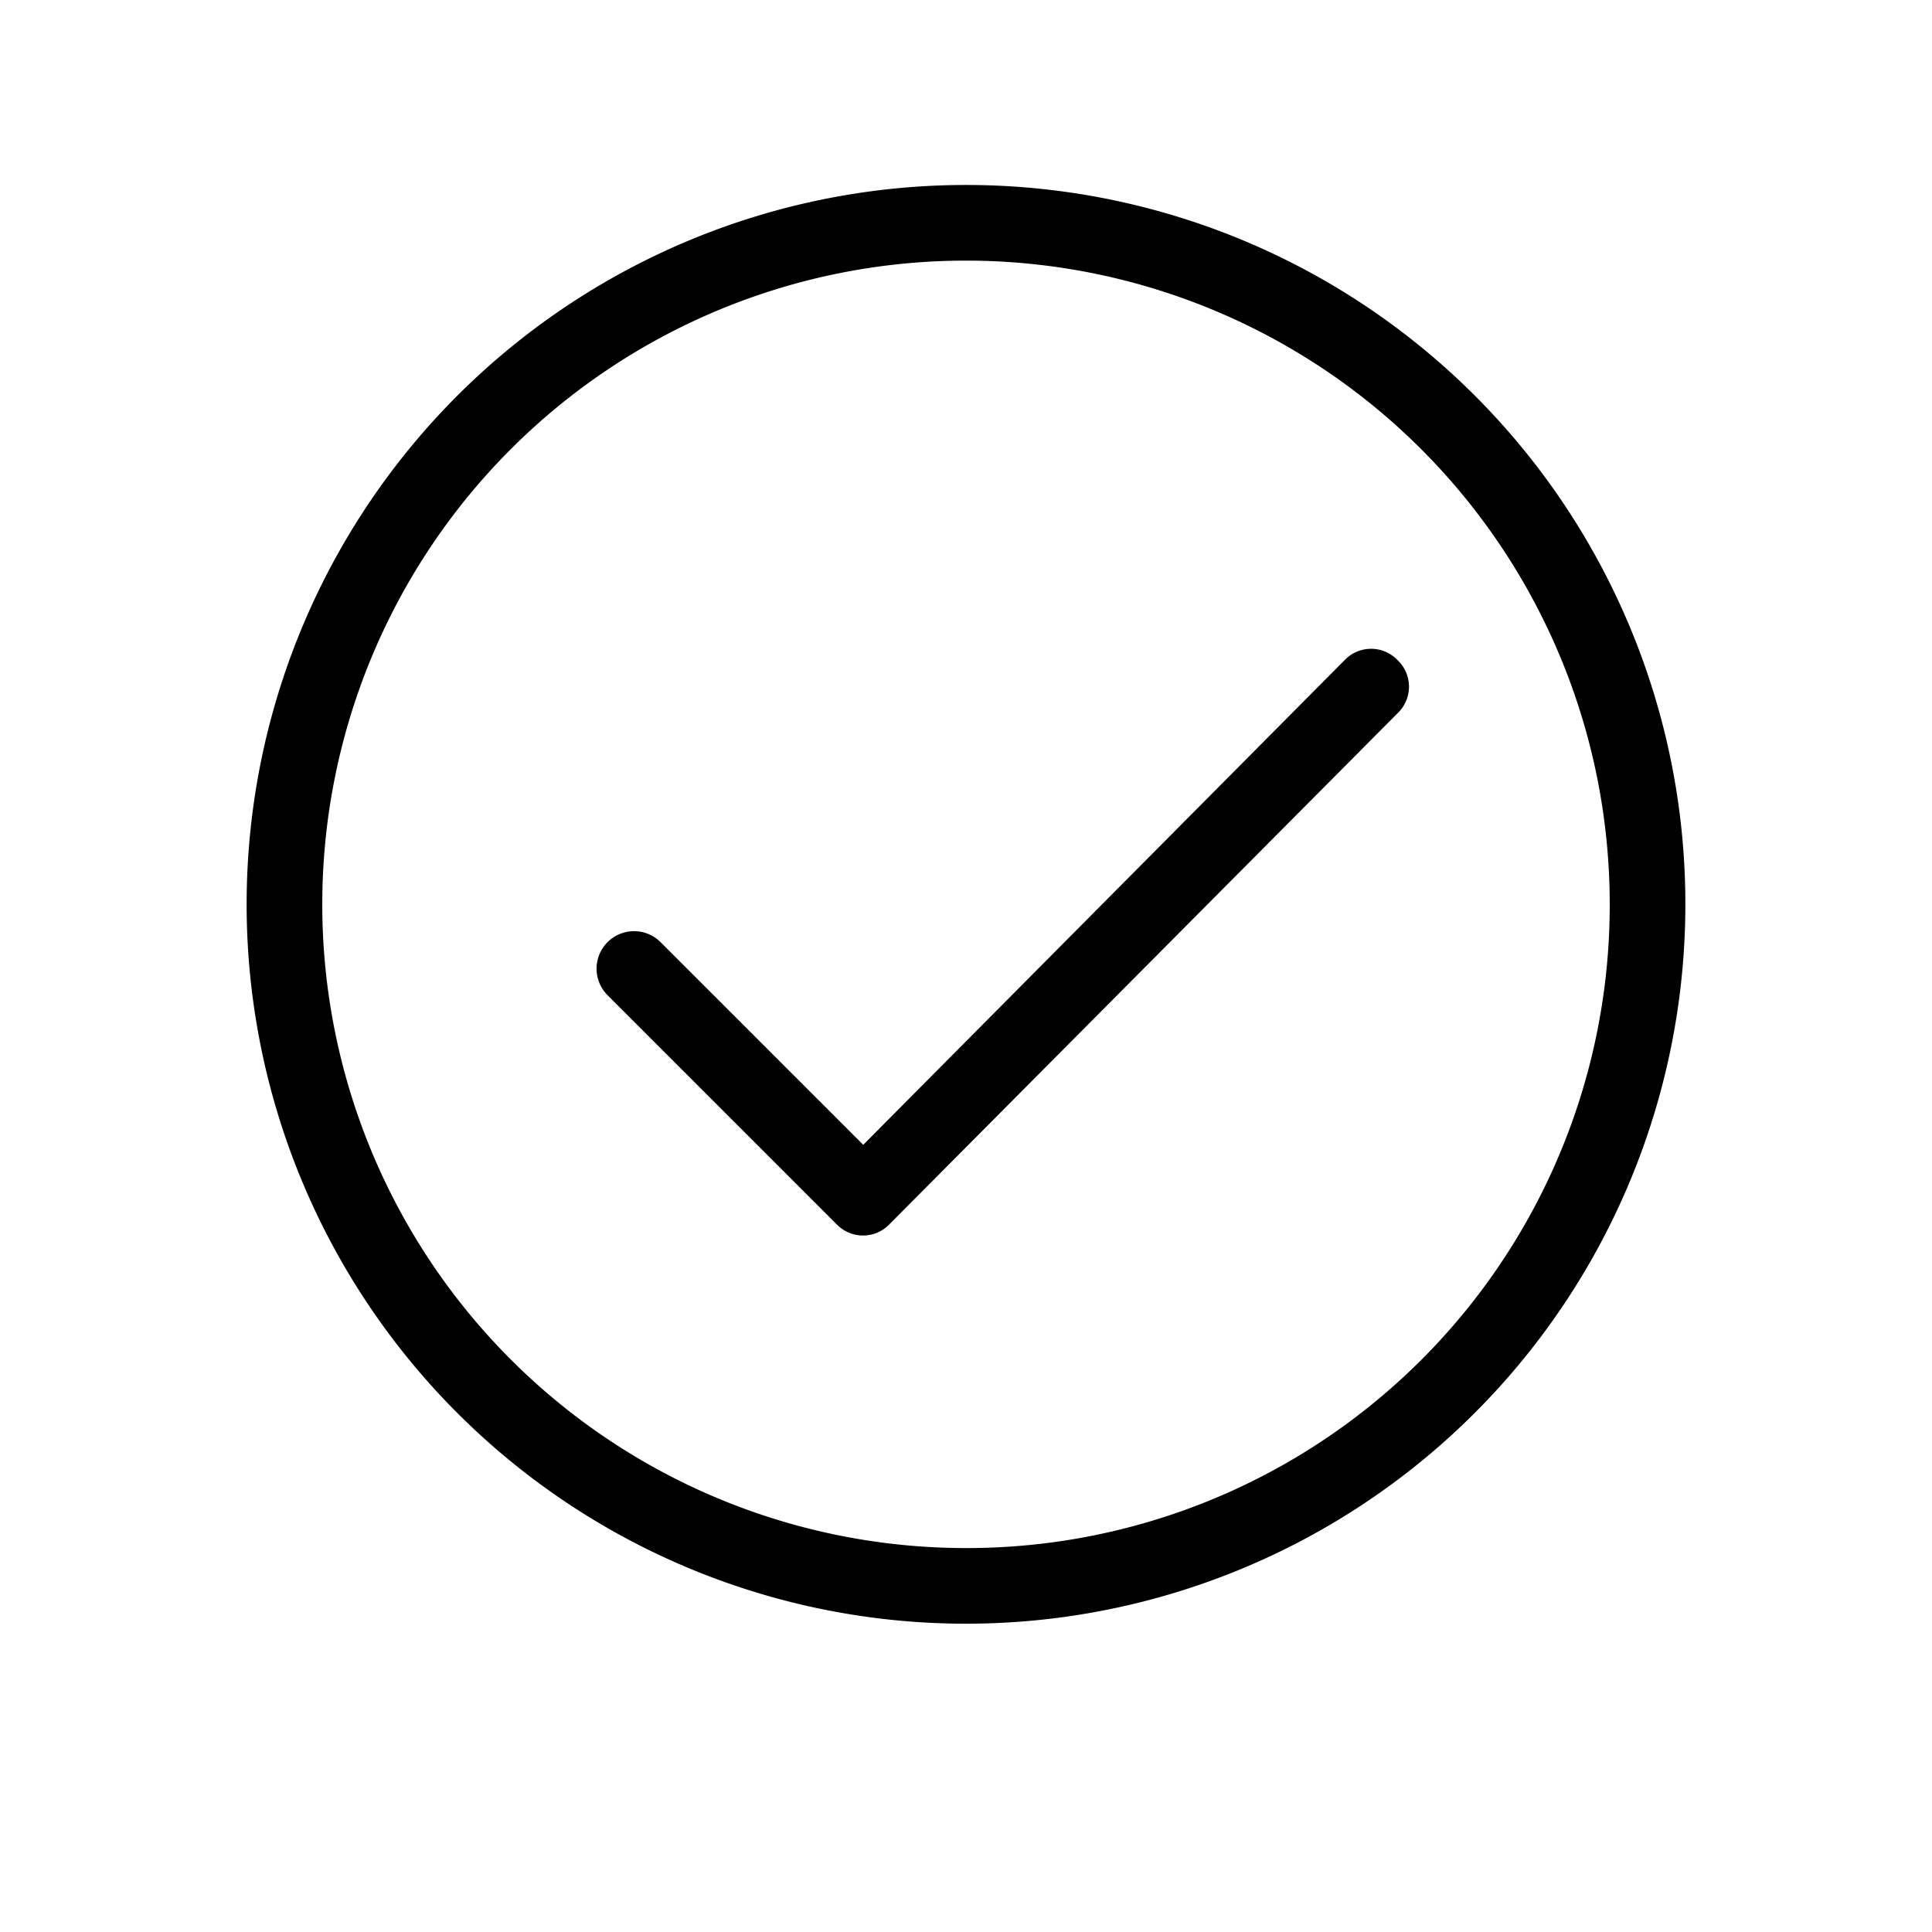 <svg xmlns="http://www.w3.org/2000/svg" viewBox="0 0 47 47"><defs><style>.cls-1{fill:none;}</style></defs><title>icn_tasks</title><g id="Layer_2" data-name="Layer 2"><g id="Layer_1-2" data-name="Layer 1"><g id="_77_Essential_Icons" data-name="77 Essential Icons"><path id="Tick" d="M23.5,4.5A17.5,17.5,0,1,0,41,22,17.49,17.49,0,0,0,23.5,4.5Zm0,33.16A15.66,15.66,0,1,1,39.16,22,15.64,15.64,0,0,1,23.5,37.66ZM34,16.06a.89.89,0,0,0-1.29,0L21,27.85l-4.93-4.93a.91.91,0,1,0-1.29,1.29l5.57,5.57a.89.89,0,0,0,1.29,0L34,17.35A.89.89,0,0,0,34,16.06Z"/></g><rect class="cls-1" width="47" height="47"/></g></g></svg>